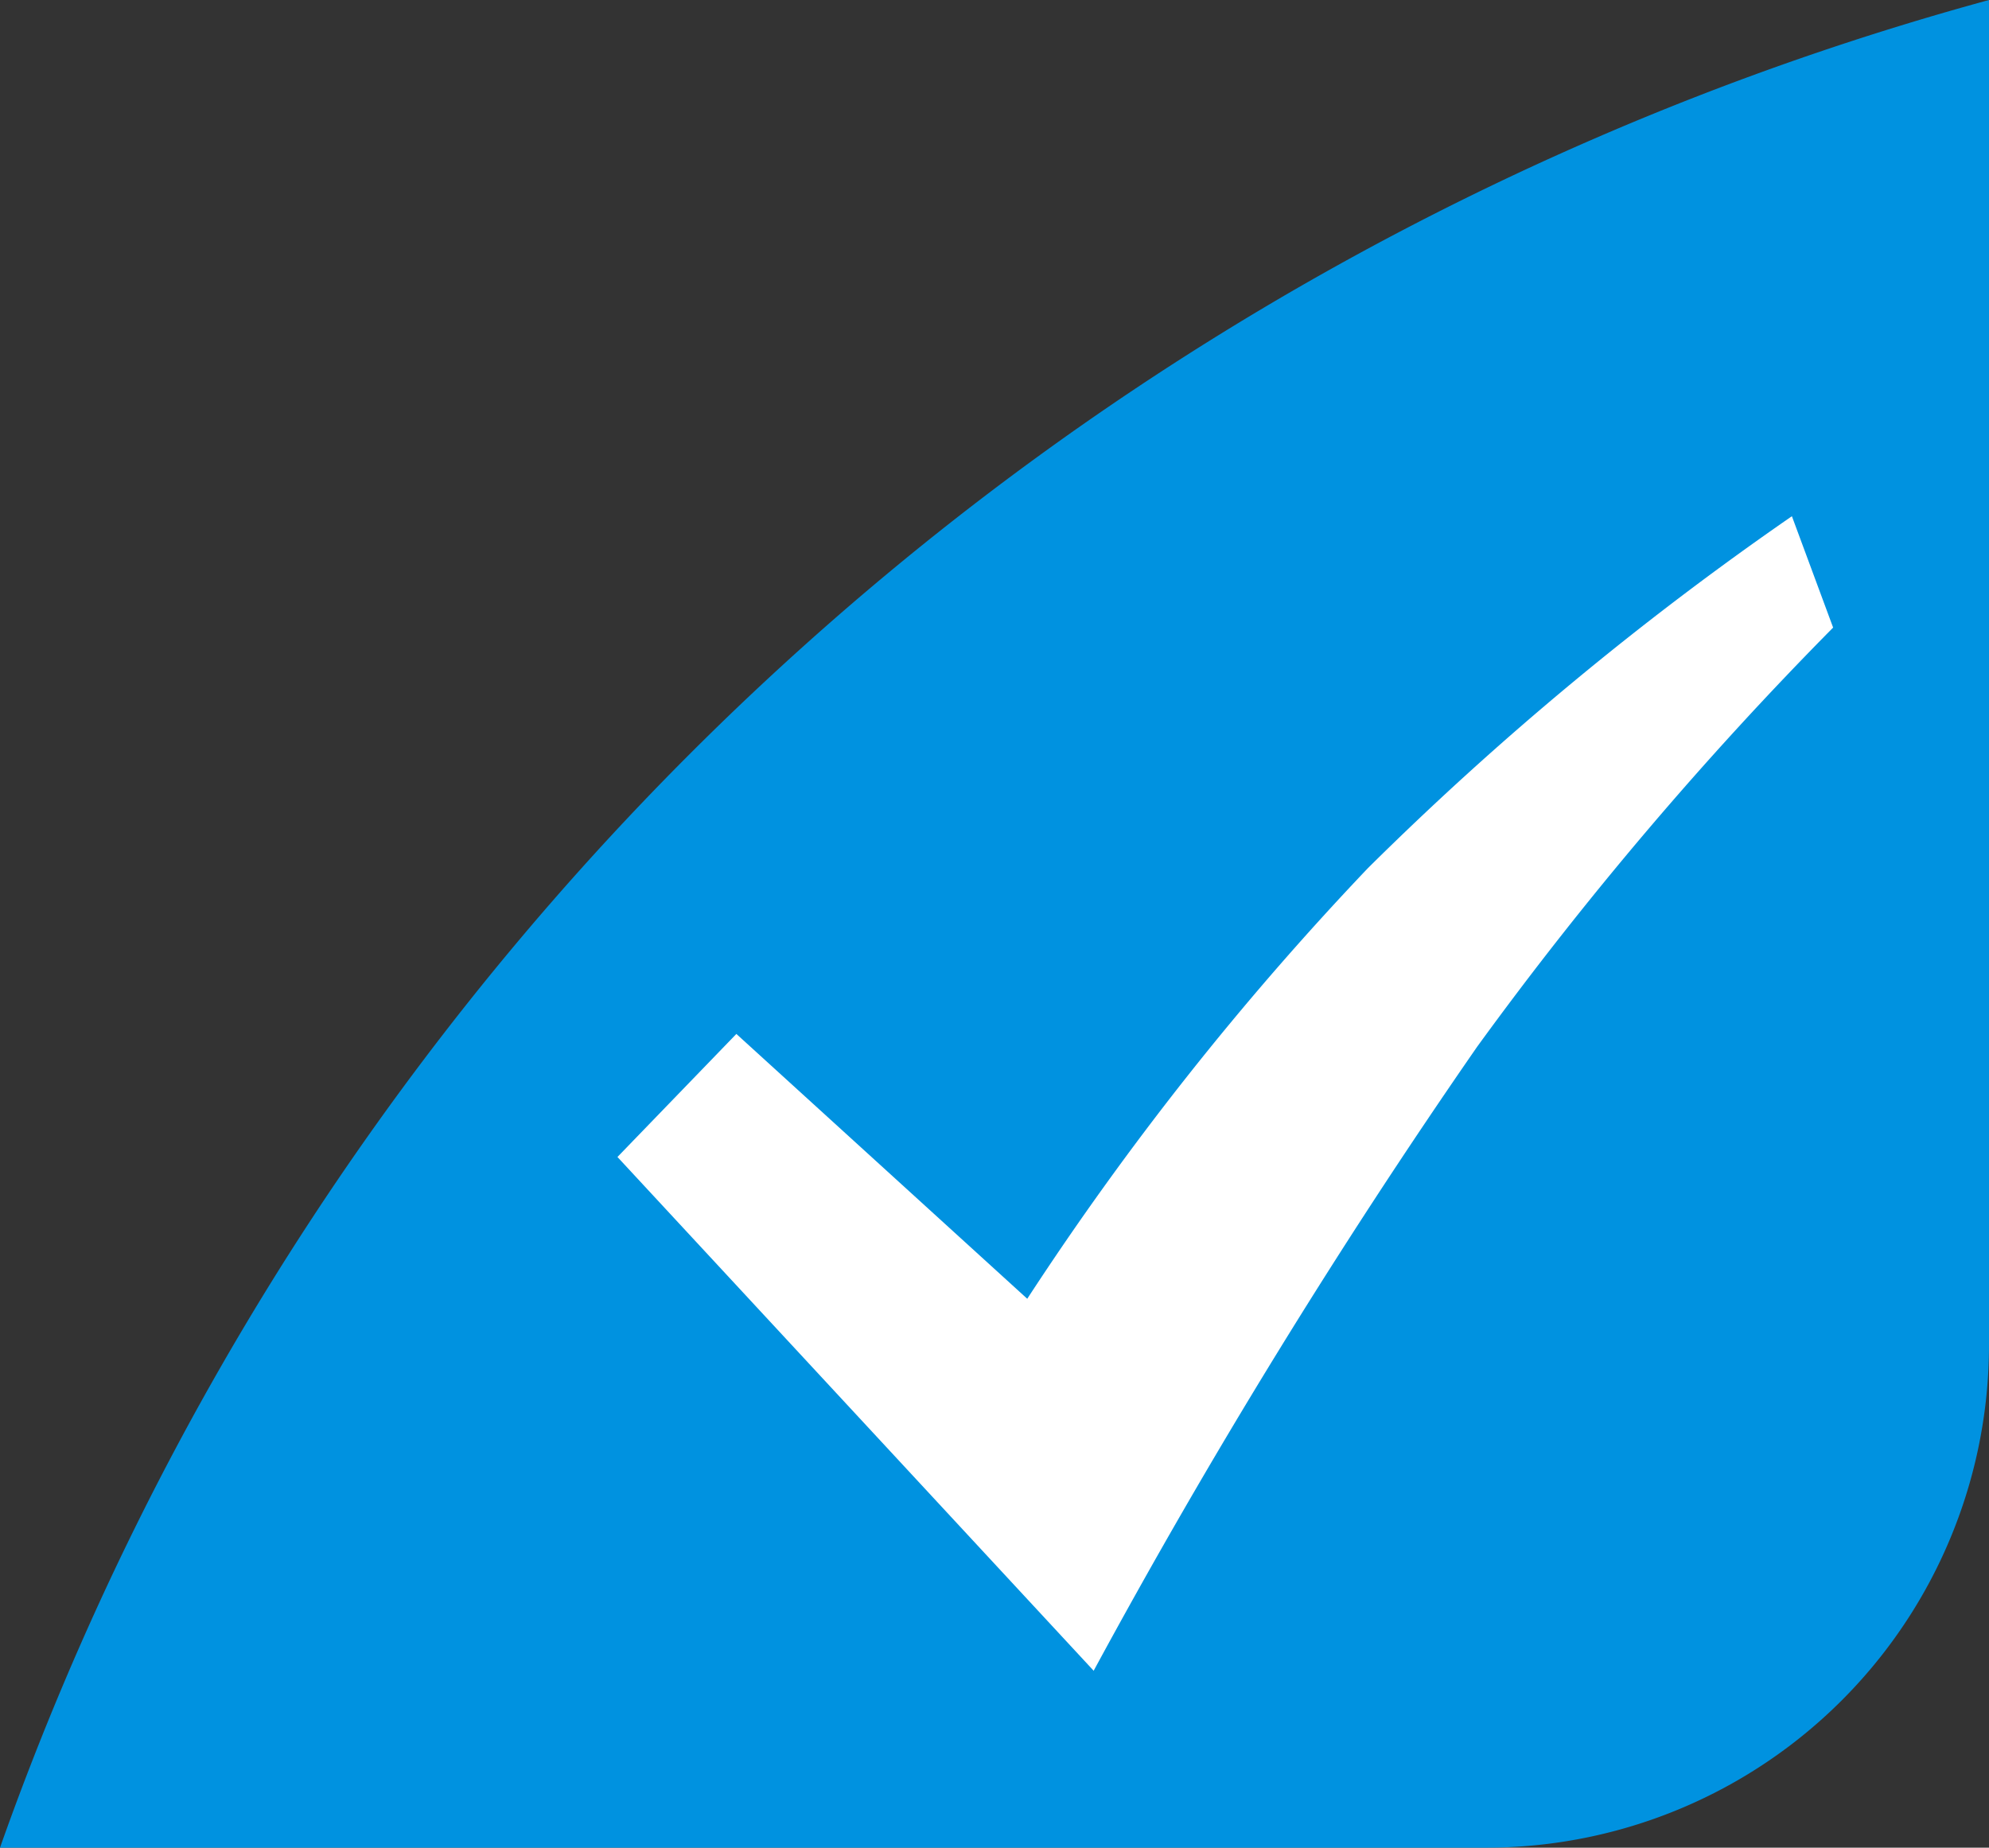 <svg xmlns="http://www.w3.org/2000/svg" width="15.823" height="14.7" viewBox="0 0 15.823 14.7"><rect x="0" y="0" width="15.823" height="14.7" fill="#333333" stroke="none"/><defs><style>.a{fill:#0092e0;}.b{fill:#fff;}</style></defs><g transform="translate(-463.177 -582.3)"><path class="a" d="M60,11.3V22a4,4,0,0,1-4,4H44.177A23.283,23.283,0,0,1,60,11.3Z" transform="translate(419 571)"/><path class="b" d="M136.959,9.188a53.2,53.2,0,0,1,3.052-4.967A28.934,28.934,0,0,1,142.843.886L142.515,0a24.889,24.889,0,0,0-3.373,2.8,23.924,23.924,0,0,0-2.71,3.426l-2.314-2.107-.946.979,3.787,4.086Zm0,0" transform="translate(334.917 586.407)"/></g></svg>